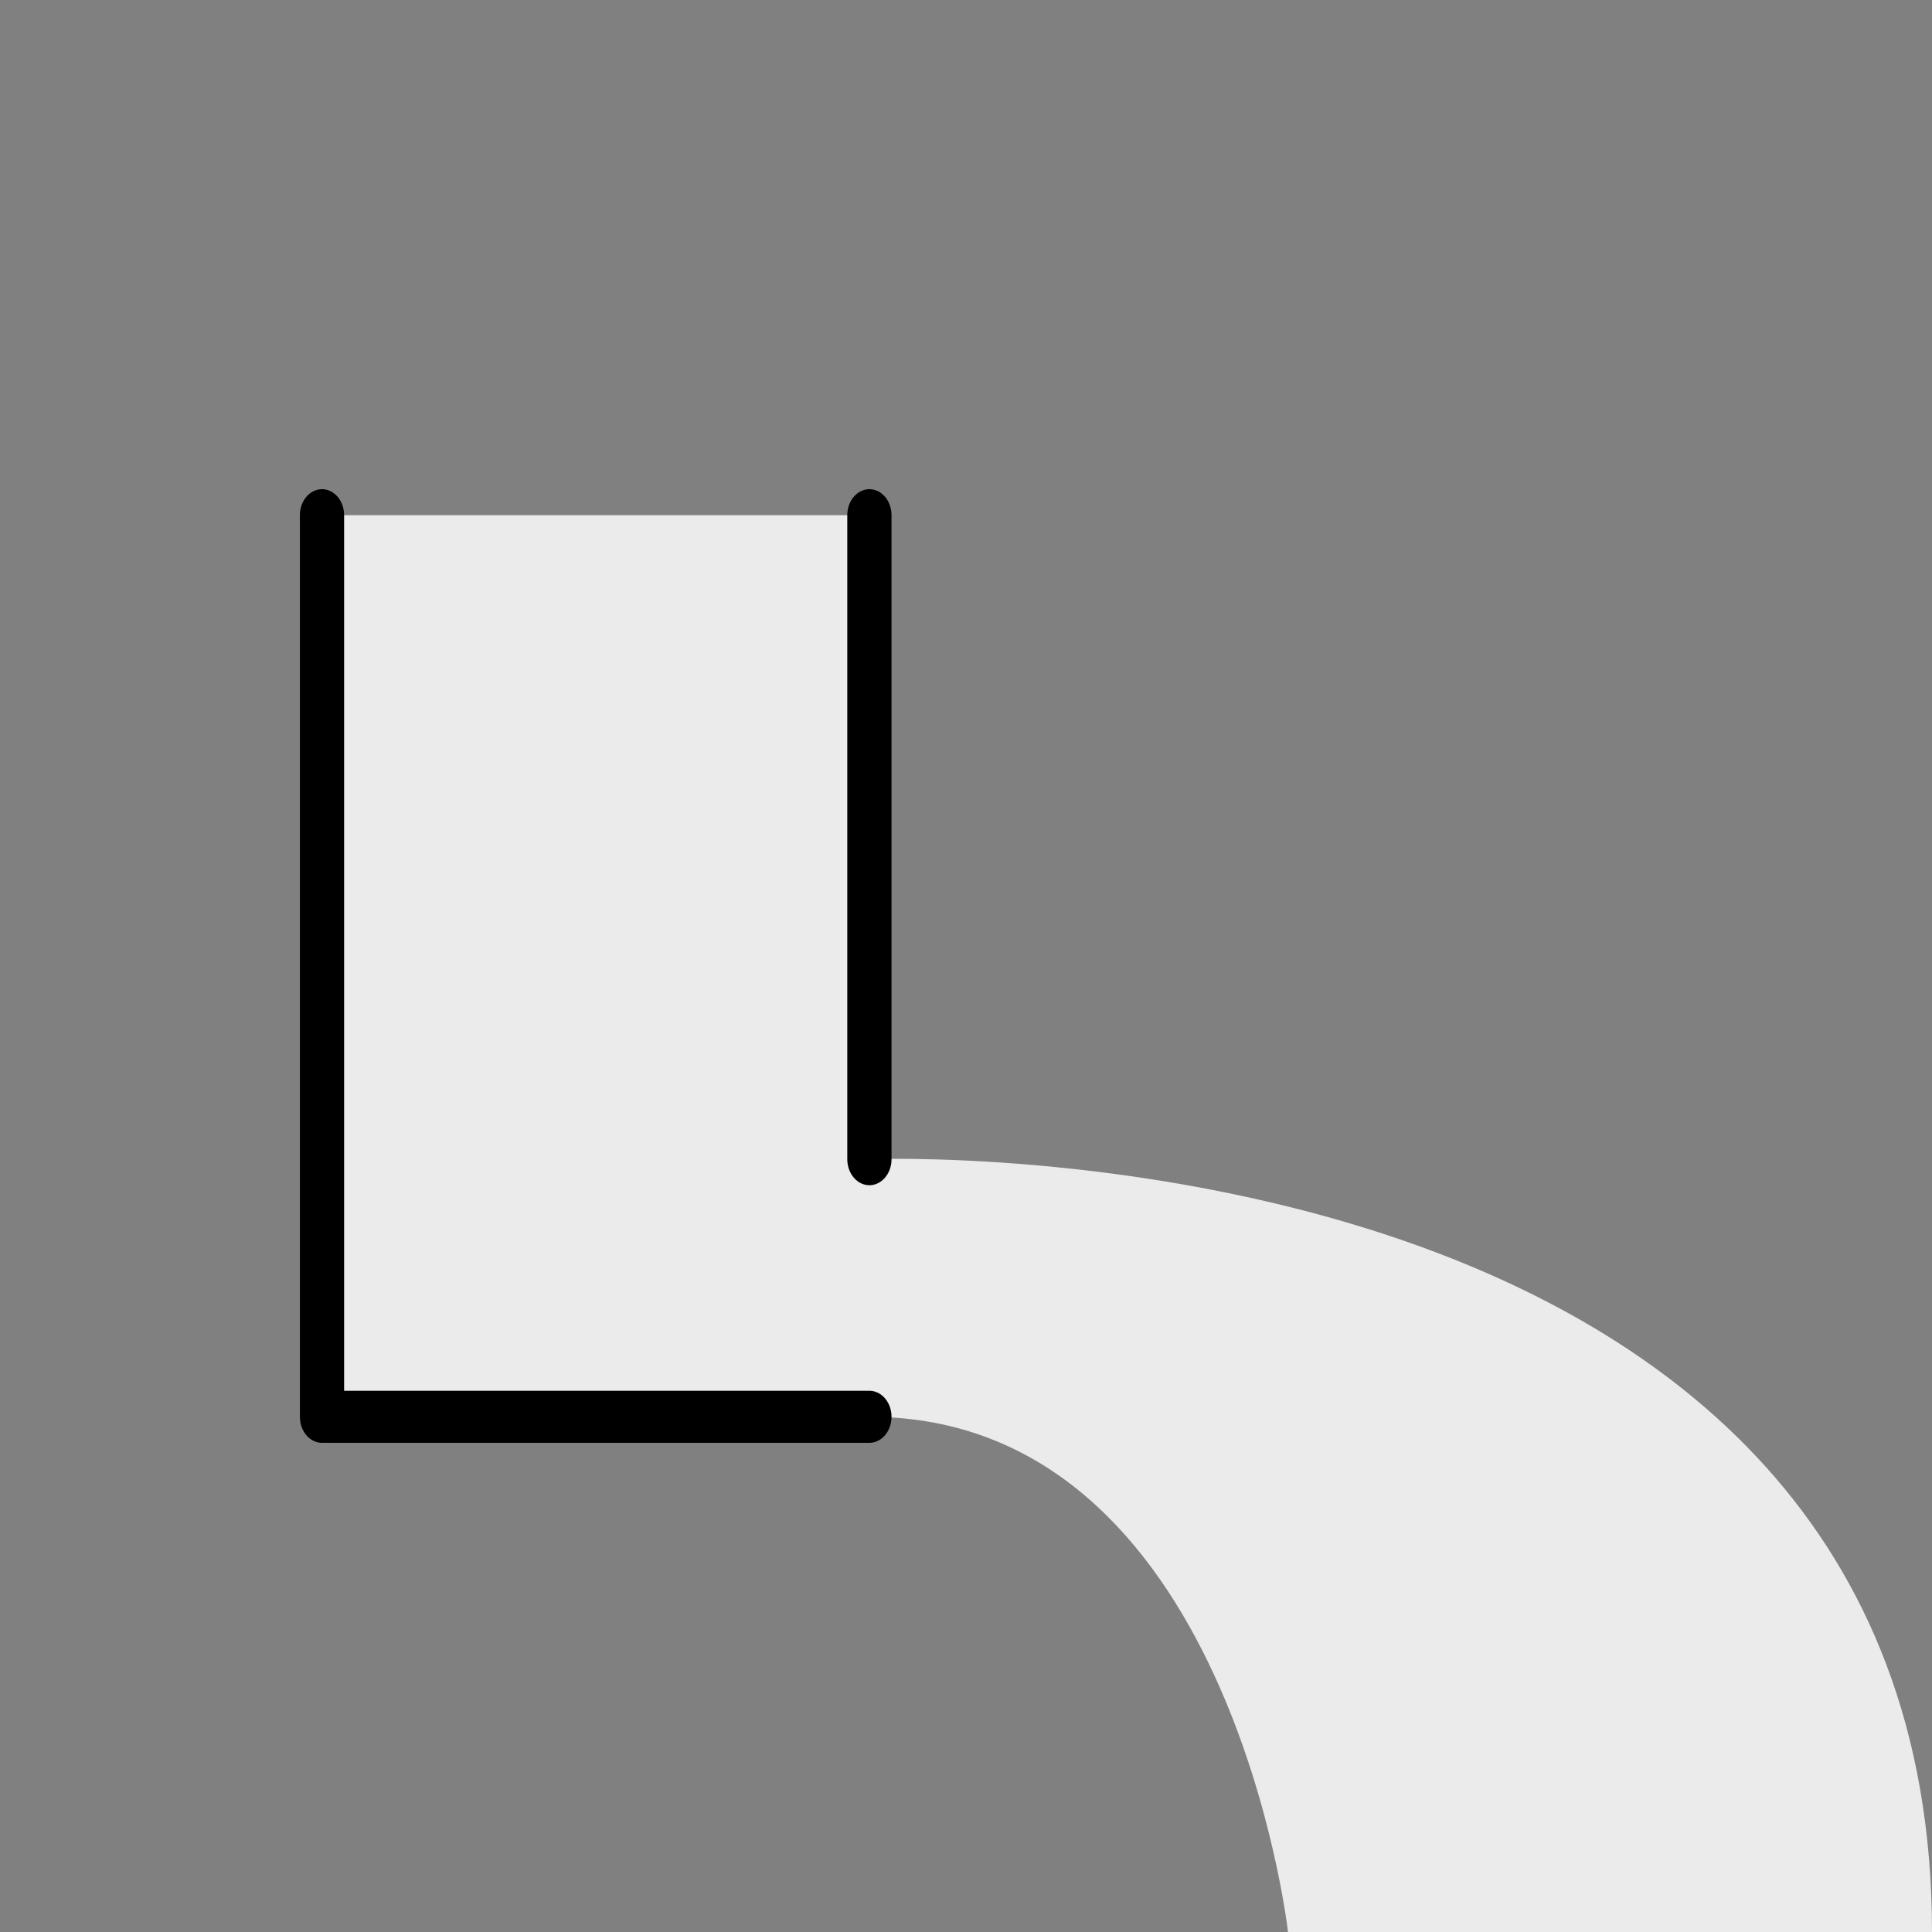 <?xml version="1.0" encoding="UTF-8" standalone="no"?>
<!DOCTYPE svg PUBLIC "-//W3C//DTD SVG 1.1//EN" "http://www.w3.org/Graphics/SVG/1.1/DTD/svg11.dtd">
<svg width="100%" height="100%" viewBox="0 0 600 600" version="1.1" xmlns="http://www.w3.org/2000/svg" xmlns:xlink="http://www.w3.org/1999/xlink" xml:space="preserve" xmlns:serif="http://www.serif.com/" style="fill-rule:evenodd;clip-rule:evenodd;stroke-linecap:round;stroke-linejoin:round;stroke-miterlimit:1.5;">
    <rect x="0" y="0" width="600" height="600" fill="#808080" stroke="none"/>
    <g id="tank" transform="matrix(0.85,0,0,1,15,40)">
        <rect x="100" y="120" width="200" height="280" style="fill:rgb(235,235,235);"/>
    </g>
    <path id="water" d="M270,360C270,360 600,346.62 600,600L400,600C400,600 381.971,440 270,440C268,440 270,360 270,360Z" style="fill:rgb(235,235,235);"/>
    <g id="wall" transform="matrix(0.85,0,0,1,15,0)">
        <path d="M100,160L100,440L300,440" style="fill:none;stroke:black;stroke-width:16.16px;"/>
    </g>
    <g id="door" transform="matrix(0.85,0,0,1,15,0)">
        <path d="M300,160L300,360" style="fill:none;stroke:black;stroke-width:16.16px;"/>
    </g>
</svg>
